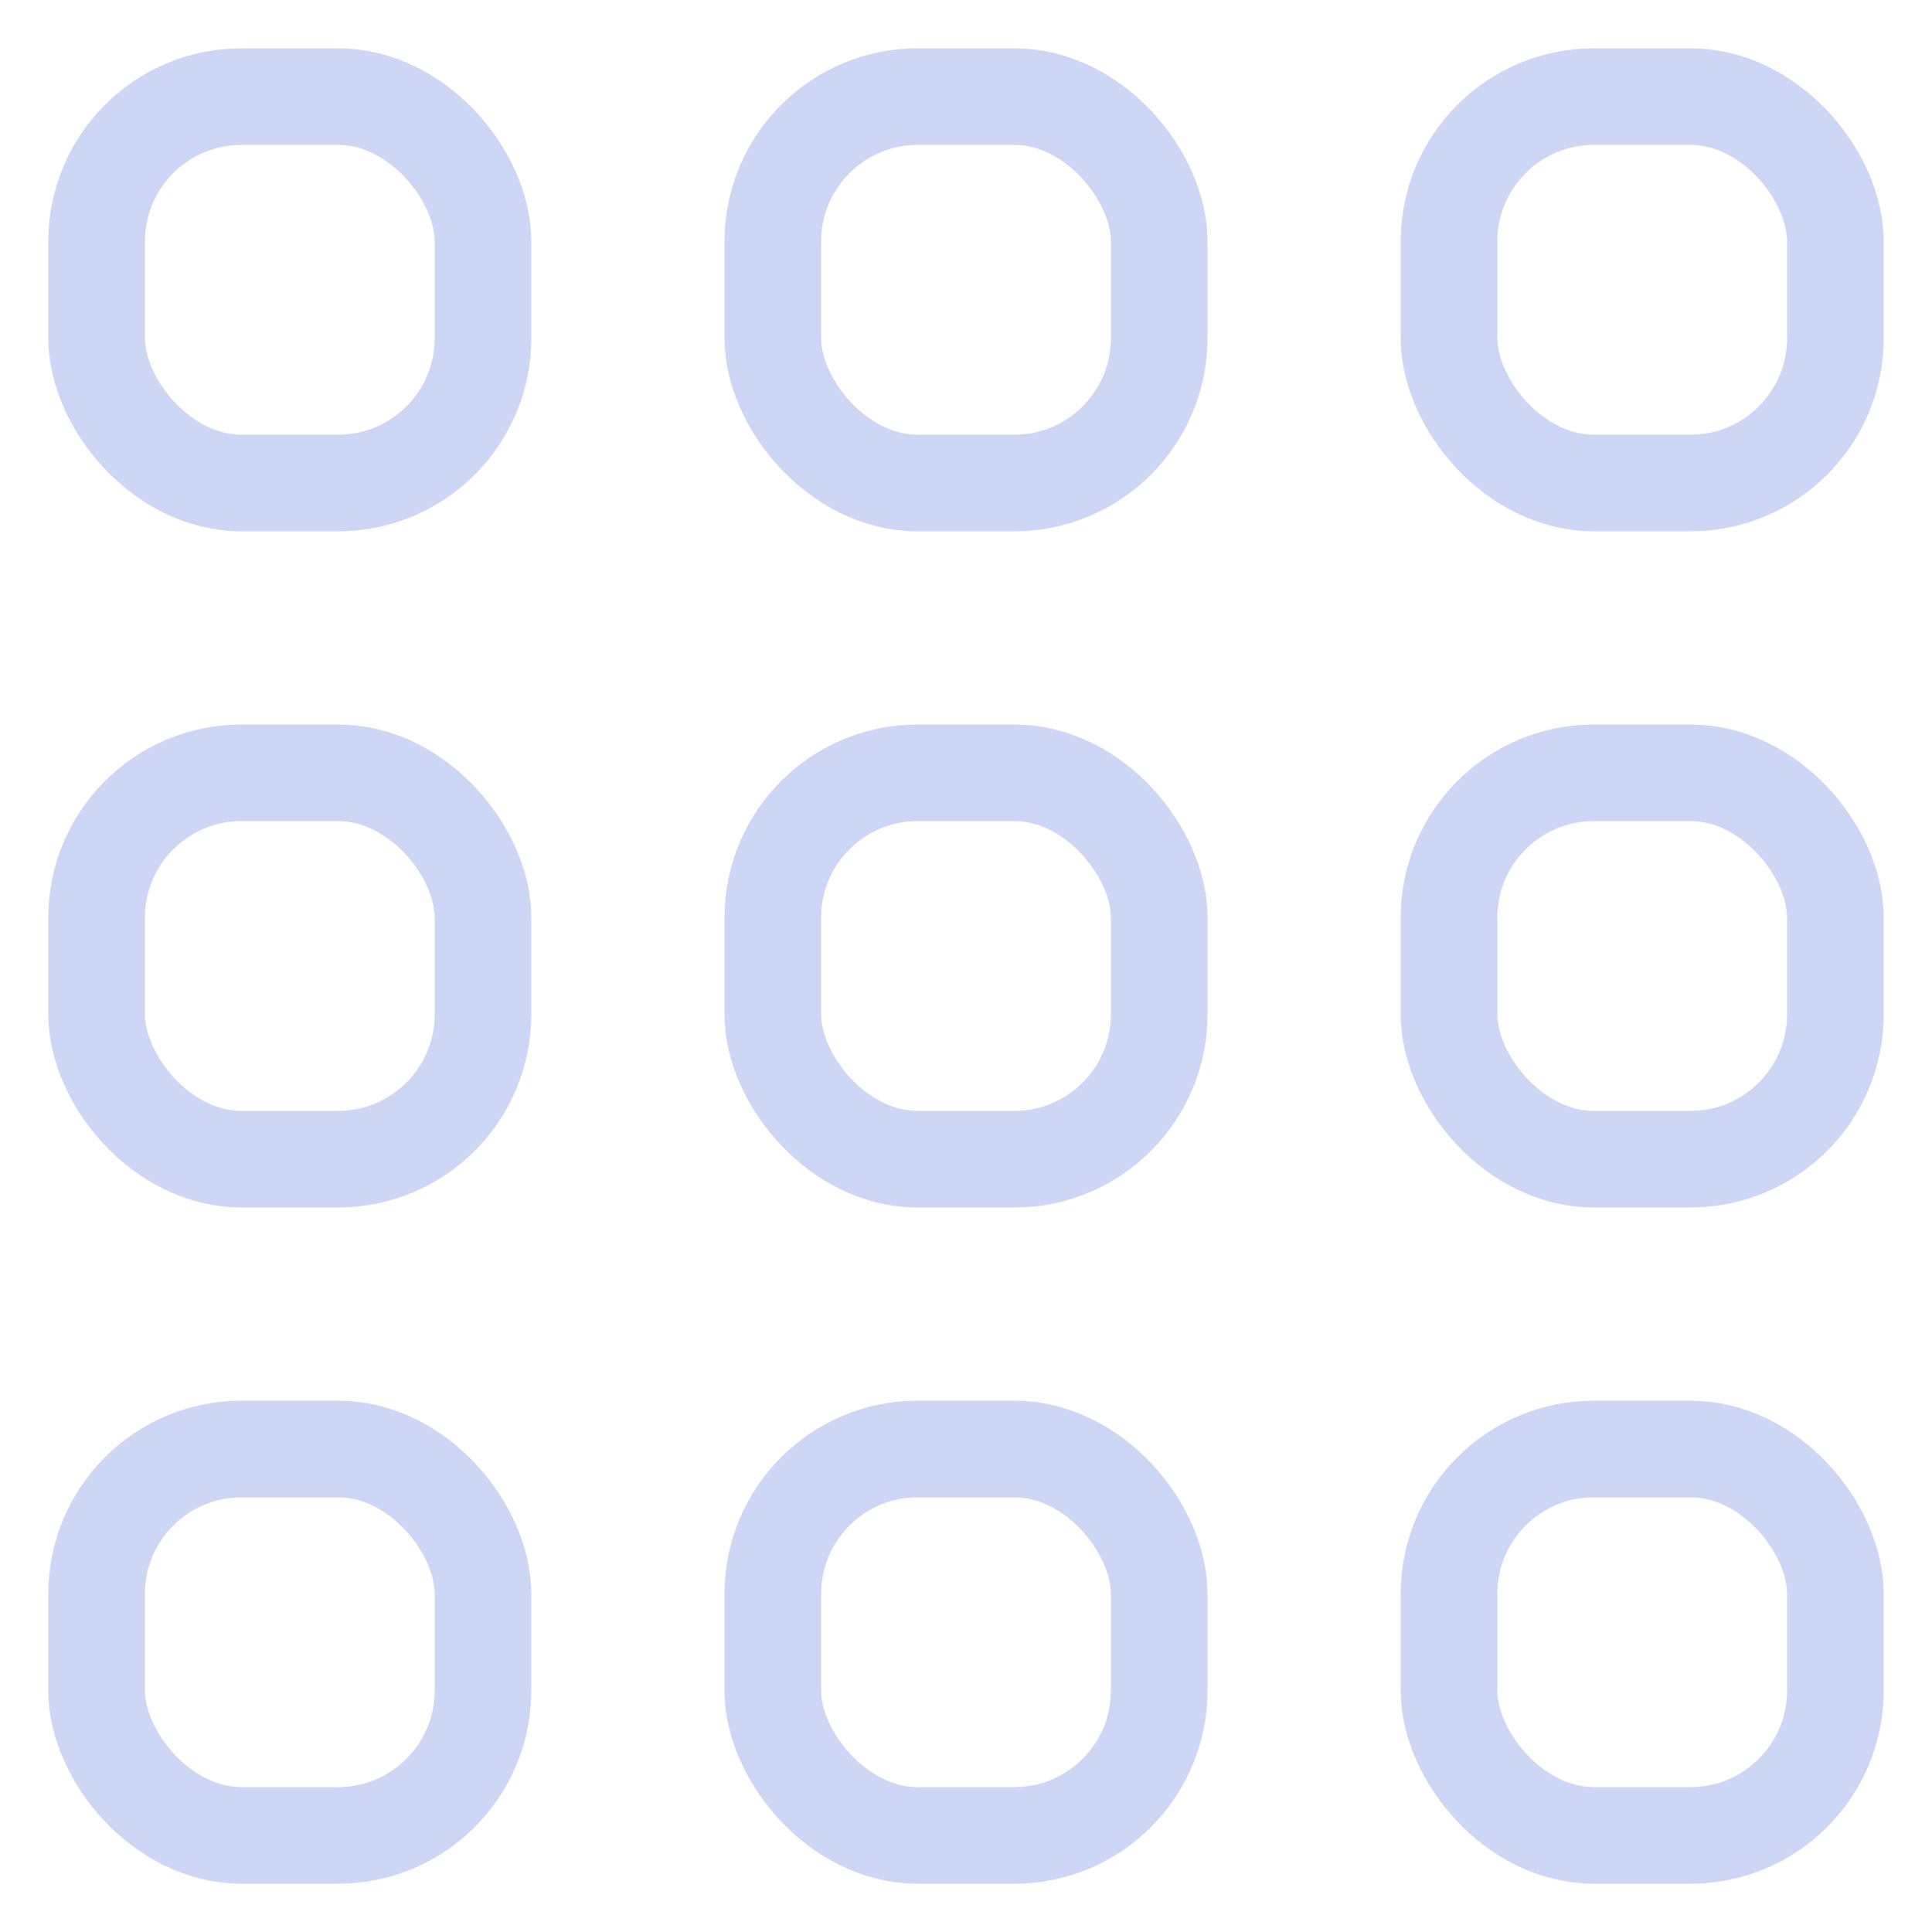﻿<svg xmlns="http://www.w3.org/2000/svg" width="20" height="20" fill="none"><g stroke="#CDD6F4" stroke-linejoin="round" clip-path="url(#a)"><rect width="4" height="4" x="1" y="1" rx="1.5"/><rect width="4" height="4" x="1" y="8" rx="1.5"/><rect width="4" height="4" x="8" y="1" rx="1.5"/><rect width="4" height="4" x="8" y="8" rx="1.5"/><rect width="4" height="4" x="15" y="8" rx="1.5"/><rect width="4" height="4" x="1" y="15" rx="1.5"/><rect width="4" height="4" x="8" y="15" rx="1.5"/><rect width="4" height="4" x="15" y="15" rx="1.5"/><rect width="4" height="4" x="15" y="1" rx="1.5"/></g><defs><clipPath id="a"><path fill="#CDD6F4" d="M0 0h20v20H0z"/></clipPath></defs></svg>

